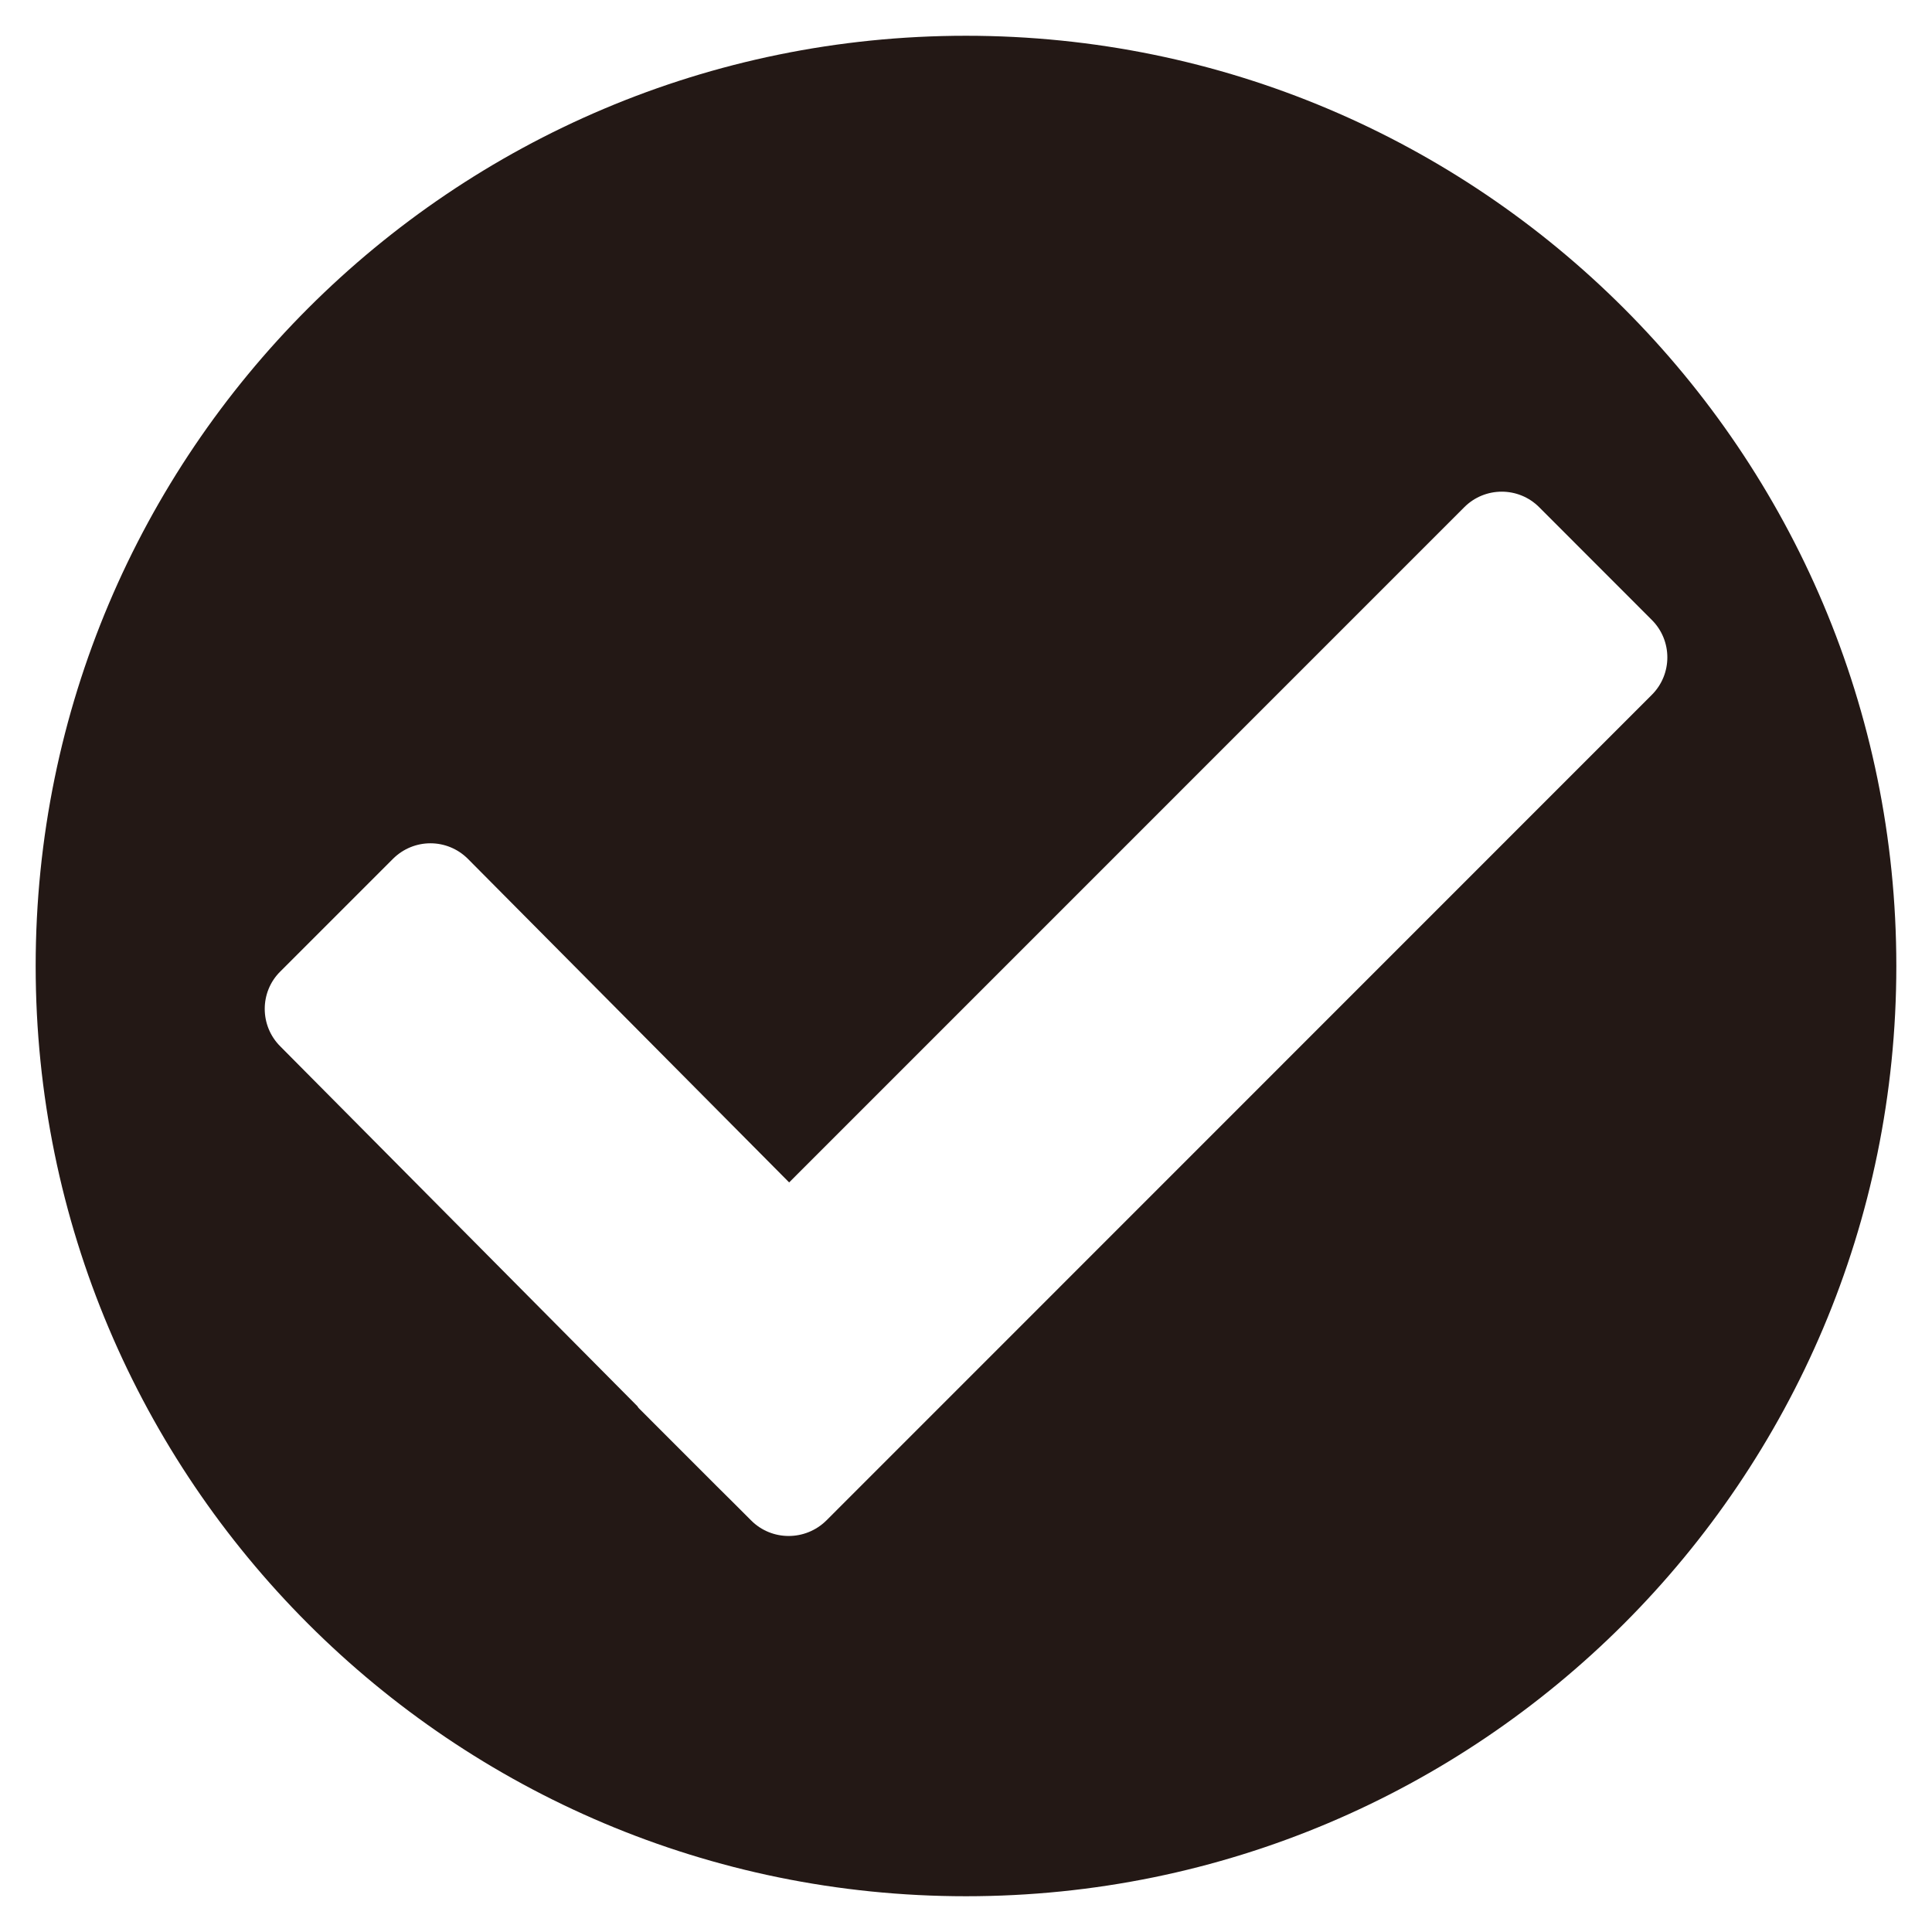 <?xml version="1.0" encoding="utf-8"?>
<!-- Generator: Adobe Illustrator 16.0.0, SVG Export Plug-In . SVG Version: 6.00 Build 0)  -->
<!DOCTYPE svg PUBLIC "-//W3C//DTD SVG 1.1//EN" "http://www.w3.org/Graphics/SVG/1.1/DTD/svg11.dtd">
<svg version="1.1" id="图层_1" xmlns="http://www.w3.org/2000/svg" xmlns:xlink="http://www.w3.org/1999/xlink" x="0px" y="0px"
	 width="42.52px" height="42.52px" viewBox="0 0 42.52 42.52" enable-background="new 0 0 42.52 42.52" xml:space="preserve">
<path fill="#231815" d="M21.259,0.787C9.95,0.787,0.785,9.955,0.785,21.259c0,11.311,9.165,20.474,20.474,20.474
	c11.31,0,20.476-9.163,20.476-20.474C41.734,9.955,32.568,0.787,21.259,0.787z M18.187,33.463c-0.461,0.455-1.201,0.455-1.655,0
	l-0.367-0.367l0,0l-0.399-0.396l-1.712-1.713l-0.027-0.04l-7.857-7.917c-0.458-0.455-0.458-1.199,0-1.65l2.477-2.477
	c0.459-0.458,1.194-0.458,1.652,0l7.069,7.12l14.858-14.86c0.455-0.456,1.195-0.456,1.649,0l2.477,2.479
	c0.458,0.455,0.458,1.197,0,1.652L18.187,33.463z"/>
</svg>
